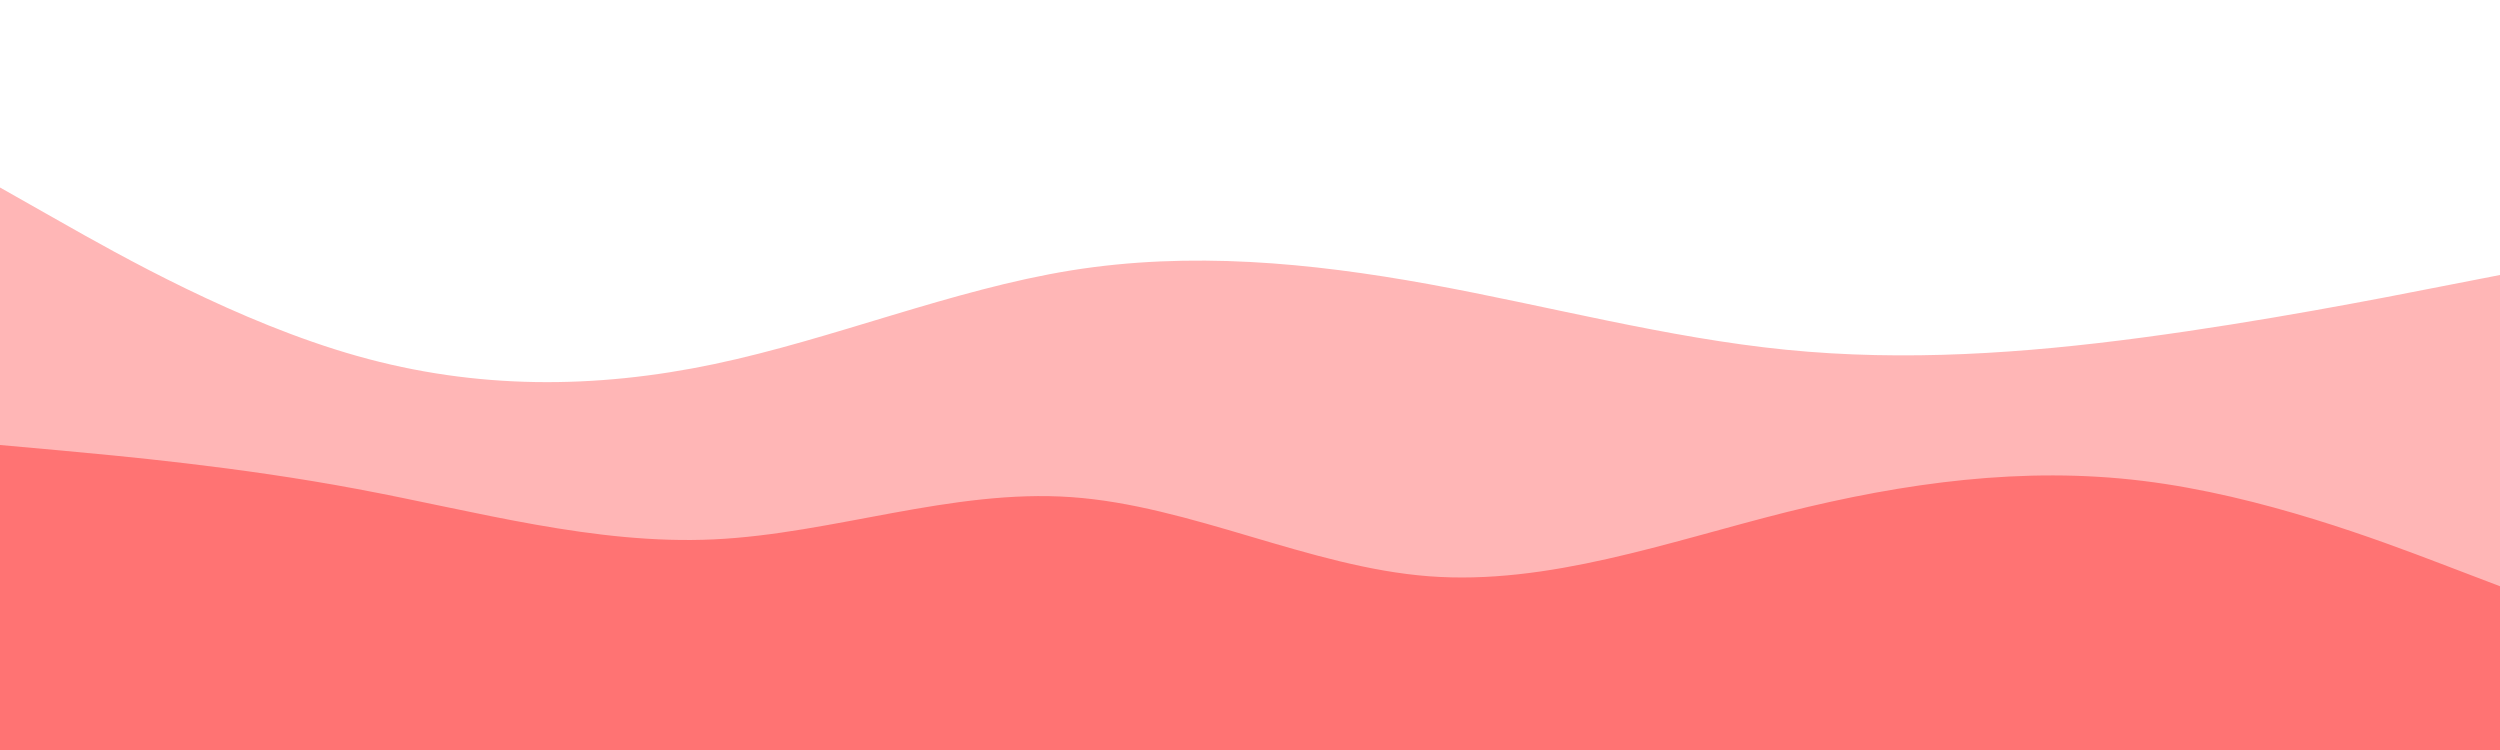 <svg id="visual" viewBox="0 0 2000 600" width="2000" height="600" xmlns="http://www.w3.org/2000/svg" xmlns:xlink="http://www.w3.org/1999/xlink" version="1.1"><path d="M0 150L47.7 177C95.3 204 190.7 258 285.8 284.8C381 311.7 476 311.3 571.2 291.3C666.3 271.3 761.7 231.7 857 216.3C952.3 201 1047.7 210 1143 227.3C1238.3 244.7 1333.7 270.3 1428.8 279.8C1524 289.3 1619 282.7 1714.2 270C1809.3 257.3 1904.7 238.7 1952.3 229.3L2000 220L2000 601L1952.3 601C1904.7 601 1809.3 601 1714.2 601C1619 601 1524 601 1428.8 601C1333.7 601 1238.3 601 1143 601C1047.7 601 952.3 601 857 601C761.7 601 666.3 601 571.2 601C476 601 381 601 285.8 601C190.7 601 95.3 601 47.7 601L0 601Z" fill="#ffb6b6"></path><path d="M0 356L47.7 360.3C95.3 364.7 190.7 373.3 285.8 391.2C381 409 476 436 571.2 431.5C666.3 427 761.7 391 857 397.7C952.3 404.3 1047.7 453.7 1143 461C1238.3 468.3 1333.7 433.7 1428.8 409.8C1524 386 1619 373 1714.2 384.7C1809.3 396.3 1904.7 432.7 1952.3 450.8L2000 469L2000 601L1952.3 601C1904.7 601 1809.3 601 1714.2 601C1619 601 1524 601 1428.8 601C1333.7 601 1238.3 601 1143 601C1047.7 601 952.3 601 857 601C761.7 601 666.3 601 571.2 601C476 601 381 601 285.8 601C190.7 601 95.3 601 47.7 601L0 601Z" fill="#ff7373"></path></svg>